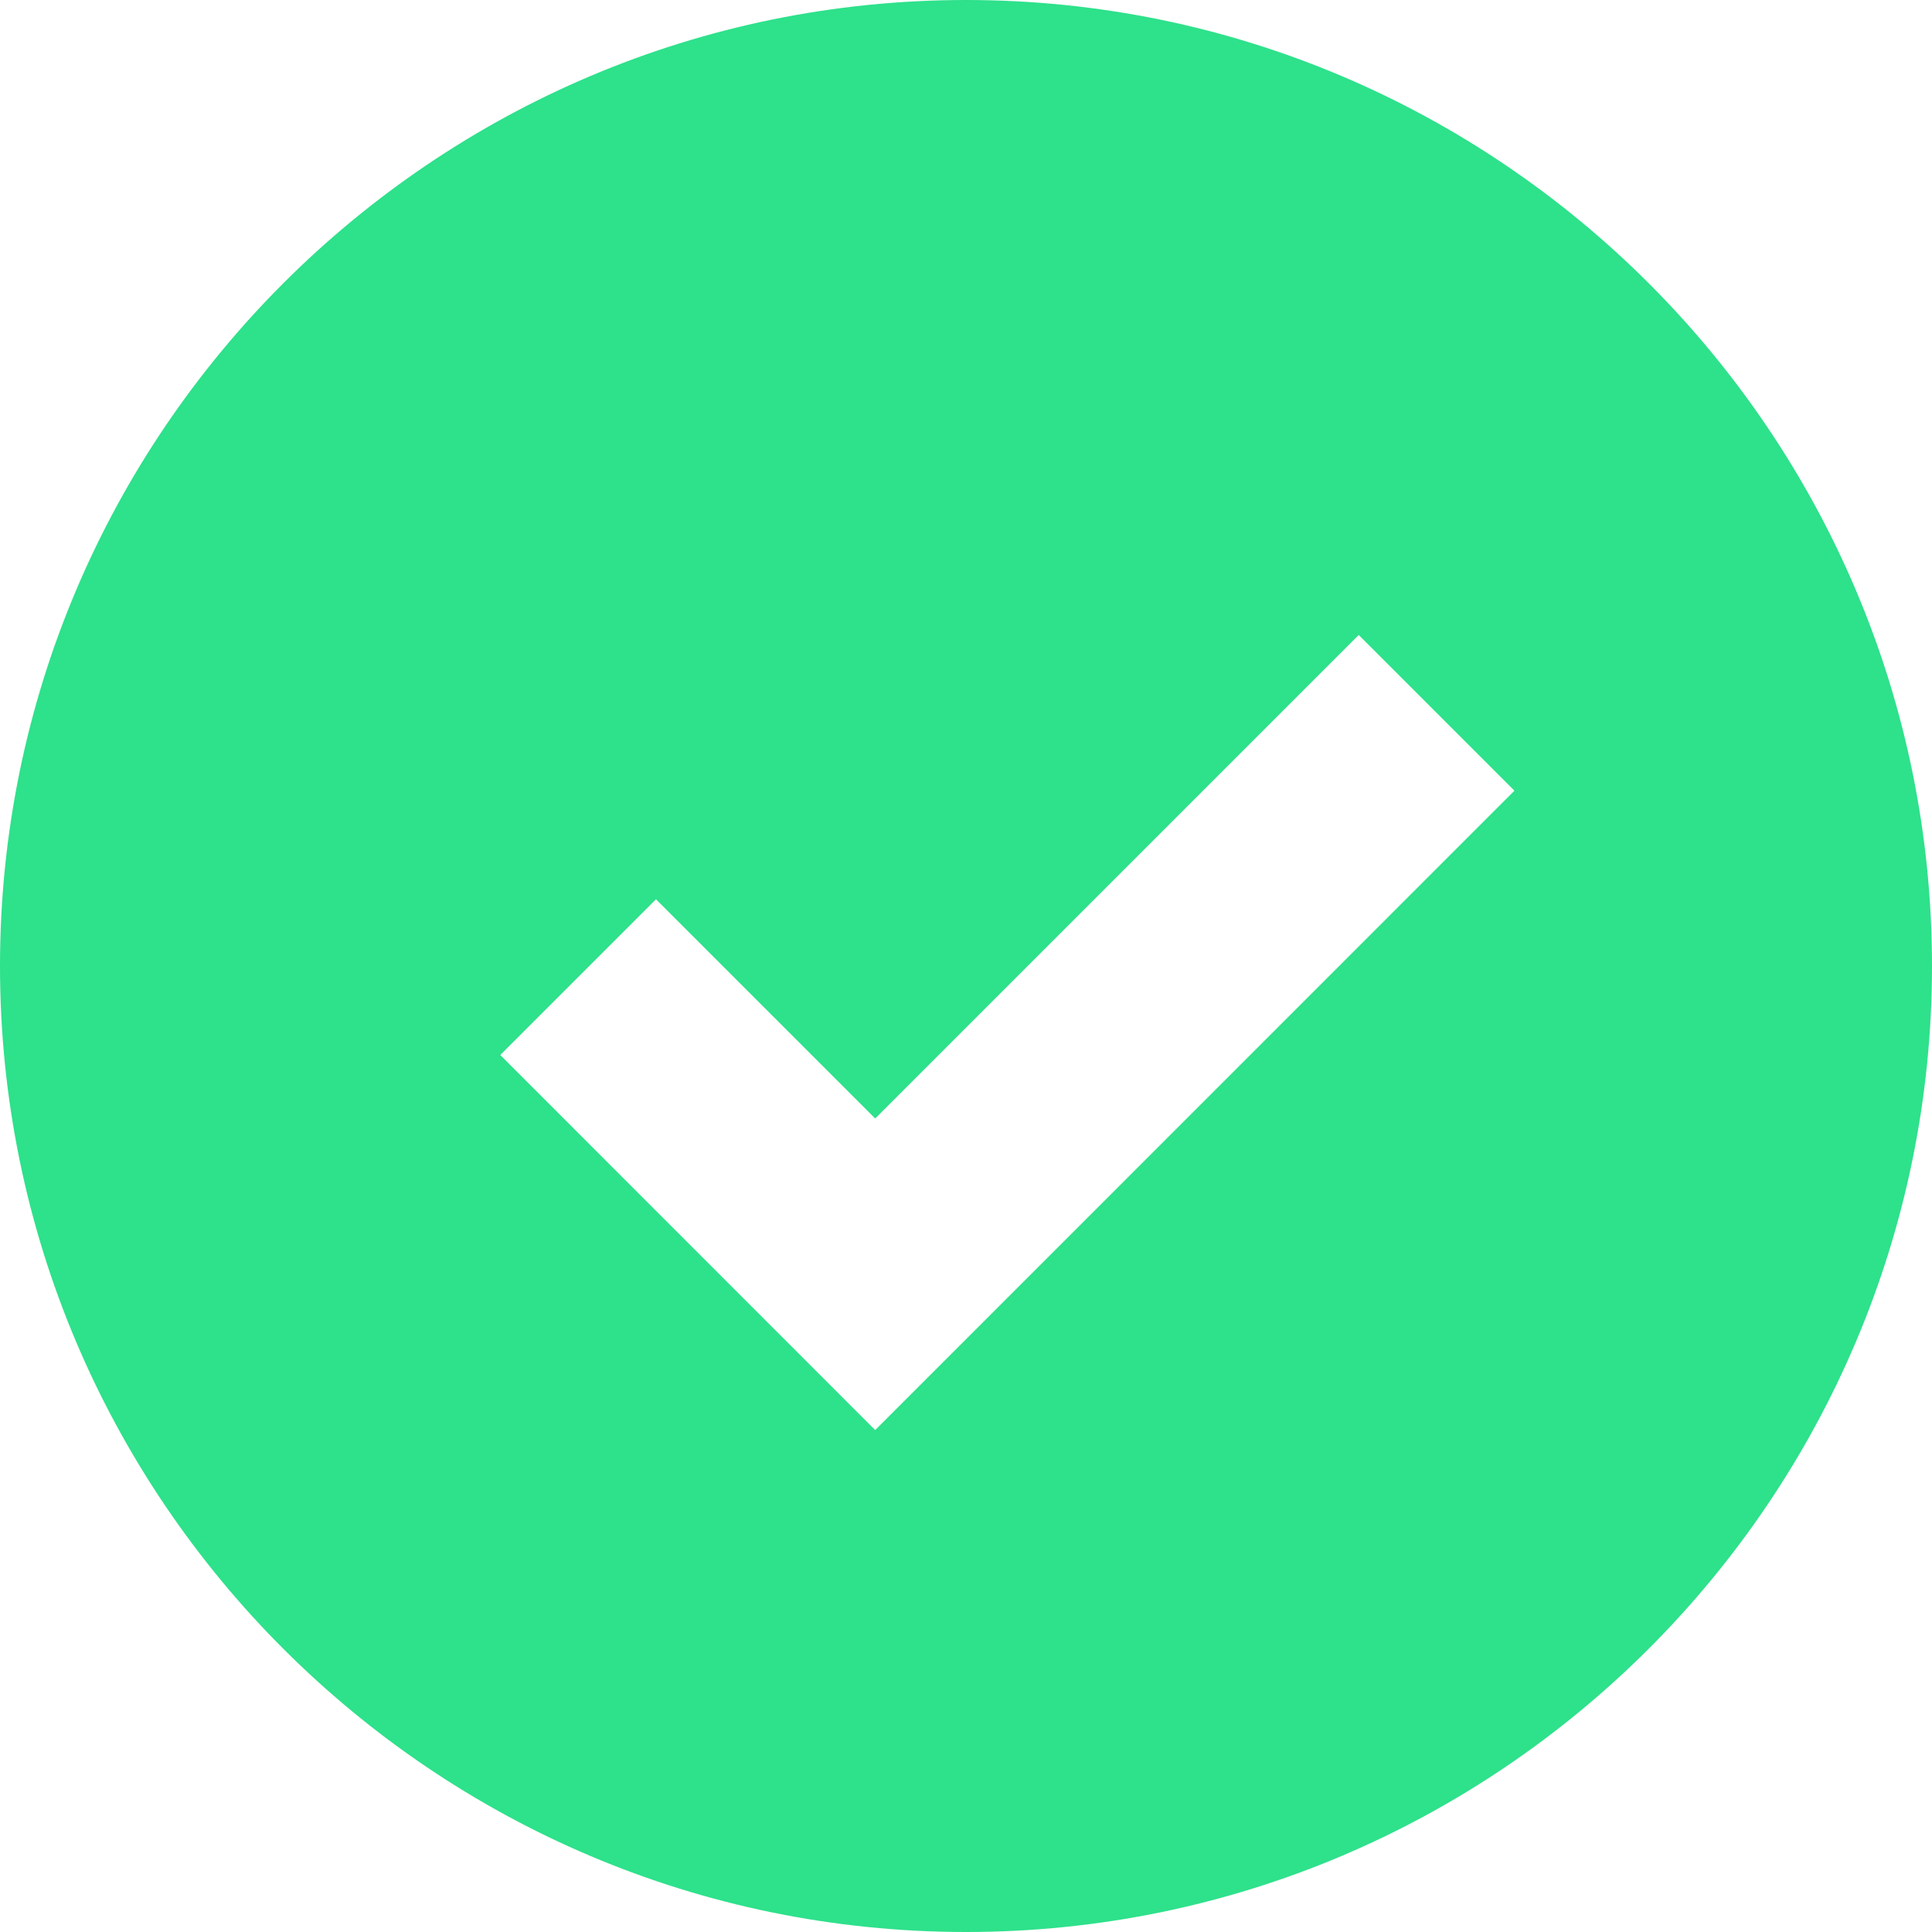 <svg width="15" height="15" x="0px" y="0px" viewBox="0 0 15 15" fill="none" xmlns="http://www.w3.org/2000/svg">
    <path d="M7.5 0C3.365 0 0 3.365 0 7.5C0 11.636 3.365 15 7.5 15C11.635 15 15 11.636 15 7.5C15 3.364 11.635 0 7.5 0ZM6.795 11.103L3.884 8.191L5.093 6.982L6.795 8.684L10.549 4.93L11.758 6.139L6.795 11.103Z"
          fill="#2EE18B"/>
</svg>
